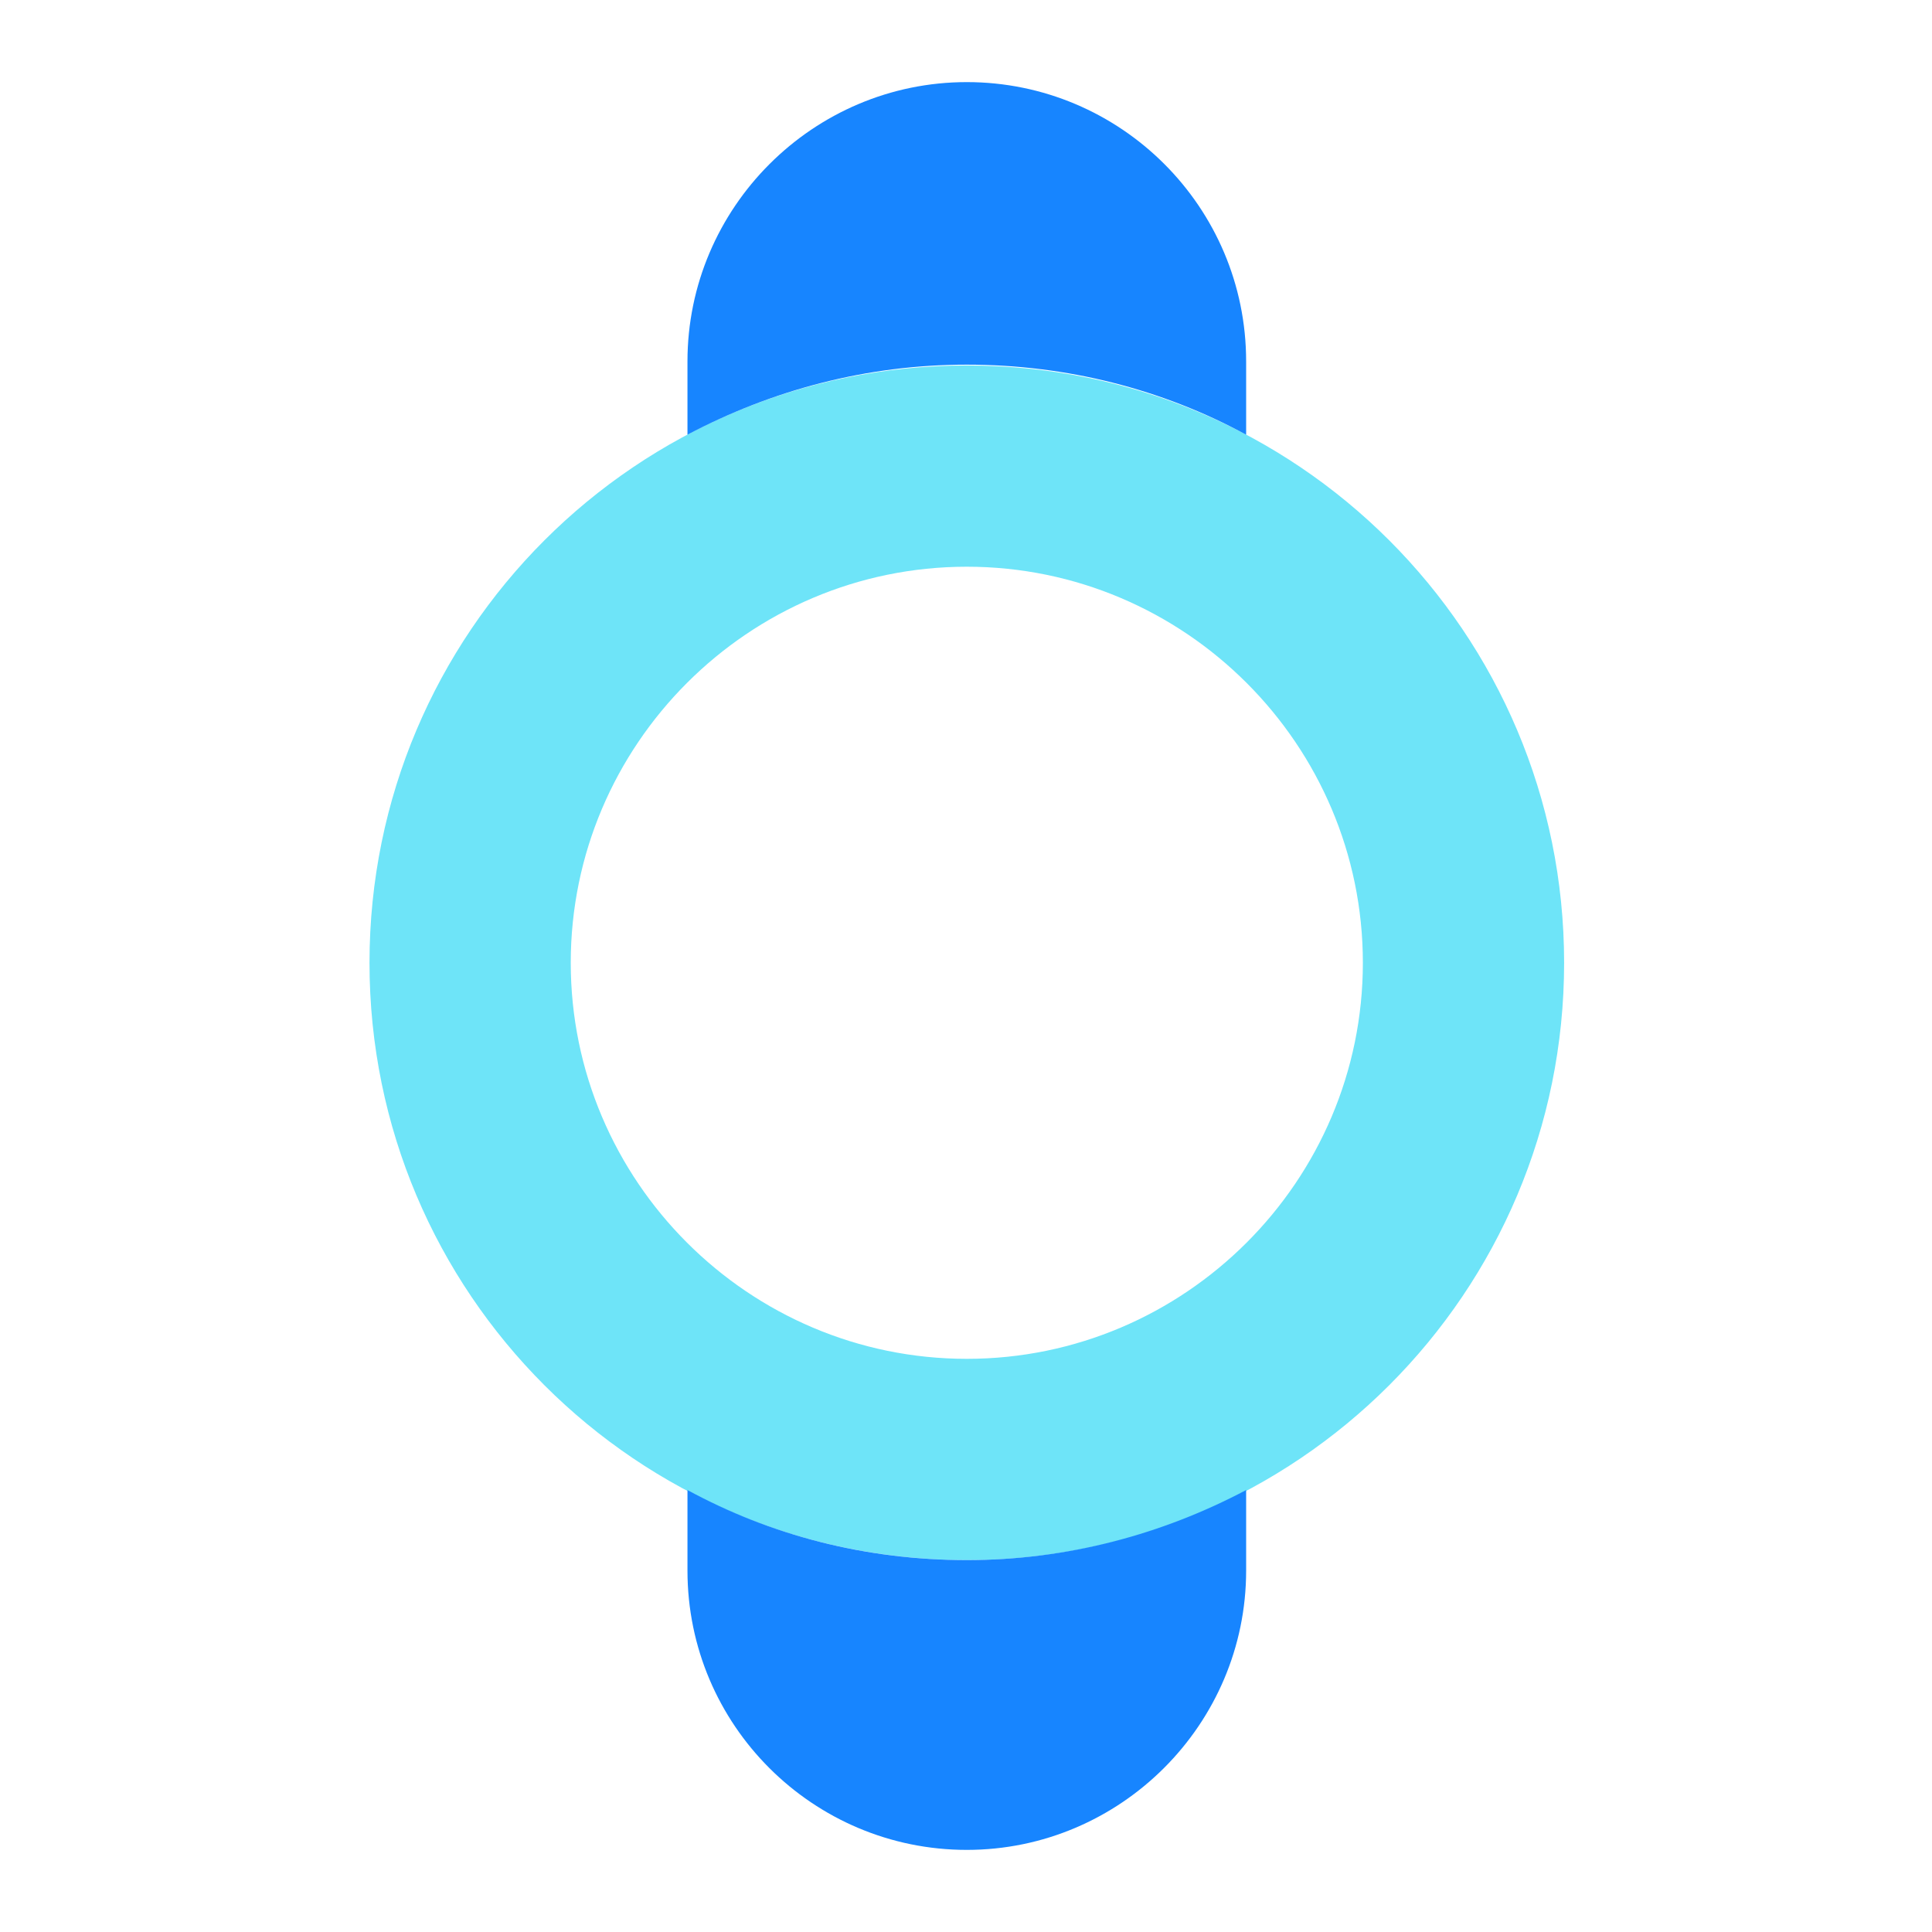 <?xml version="1.0" encoding="UTF-8"?><svg id="c" xmlns="http://www.w3.org/2000/svg" viewBox="0 0 24 24"><path d="m12.01,7.04c2.71,0,4.92,2.21,4.92,4.92s-2.21,4.92-4.92,4.92-4.92-2.21-4.92-4.92,2.21-4.92,4.92-4.92m0-2.5c-4.1,0-7.42,3.32-7.42,7.42s3.32,7.42,7.42,7.42,7.42-3.32,7.42-7.42-3.32-7.42-7.42-7.42h0Z" fill="#6ee4f8"/><g><path d="m12.01,19.38c-1.26,0-2.44-.31-3.47-.87v1c0,1.92,1.56,3.47,3.47,3.47s3.47-1.56,3.47-3.47v-1c-1.04.55-2.22.87-3.47.87Z" fill="#1785ff"/><path d="m8.54,4.49v.91c1.04-.55,2.22-.87,3.47-.87s2.44.31,3.47.87v-.91c0-1.92-1.56-3.47-3.47-3.47s-3.47,1.56-3.47,3.47Z" fill="#1785ff"/></g></svg>